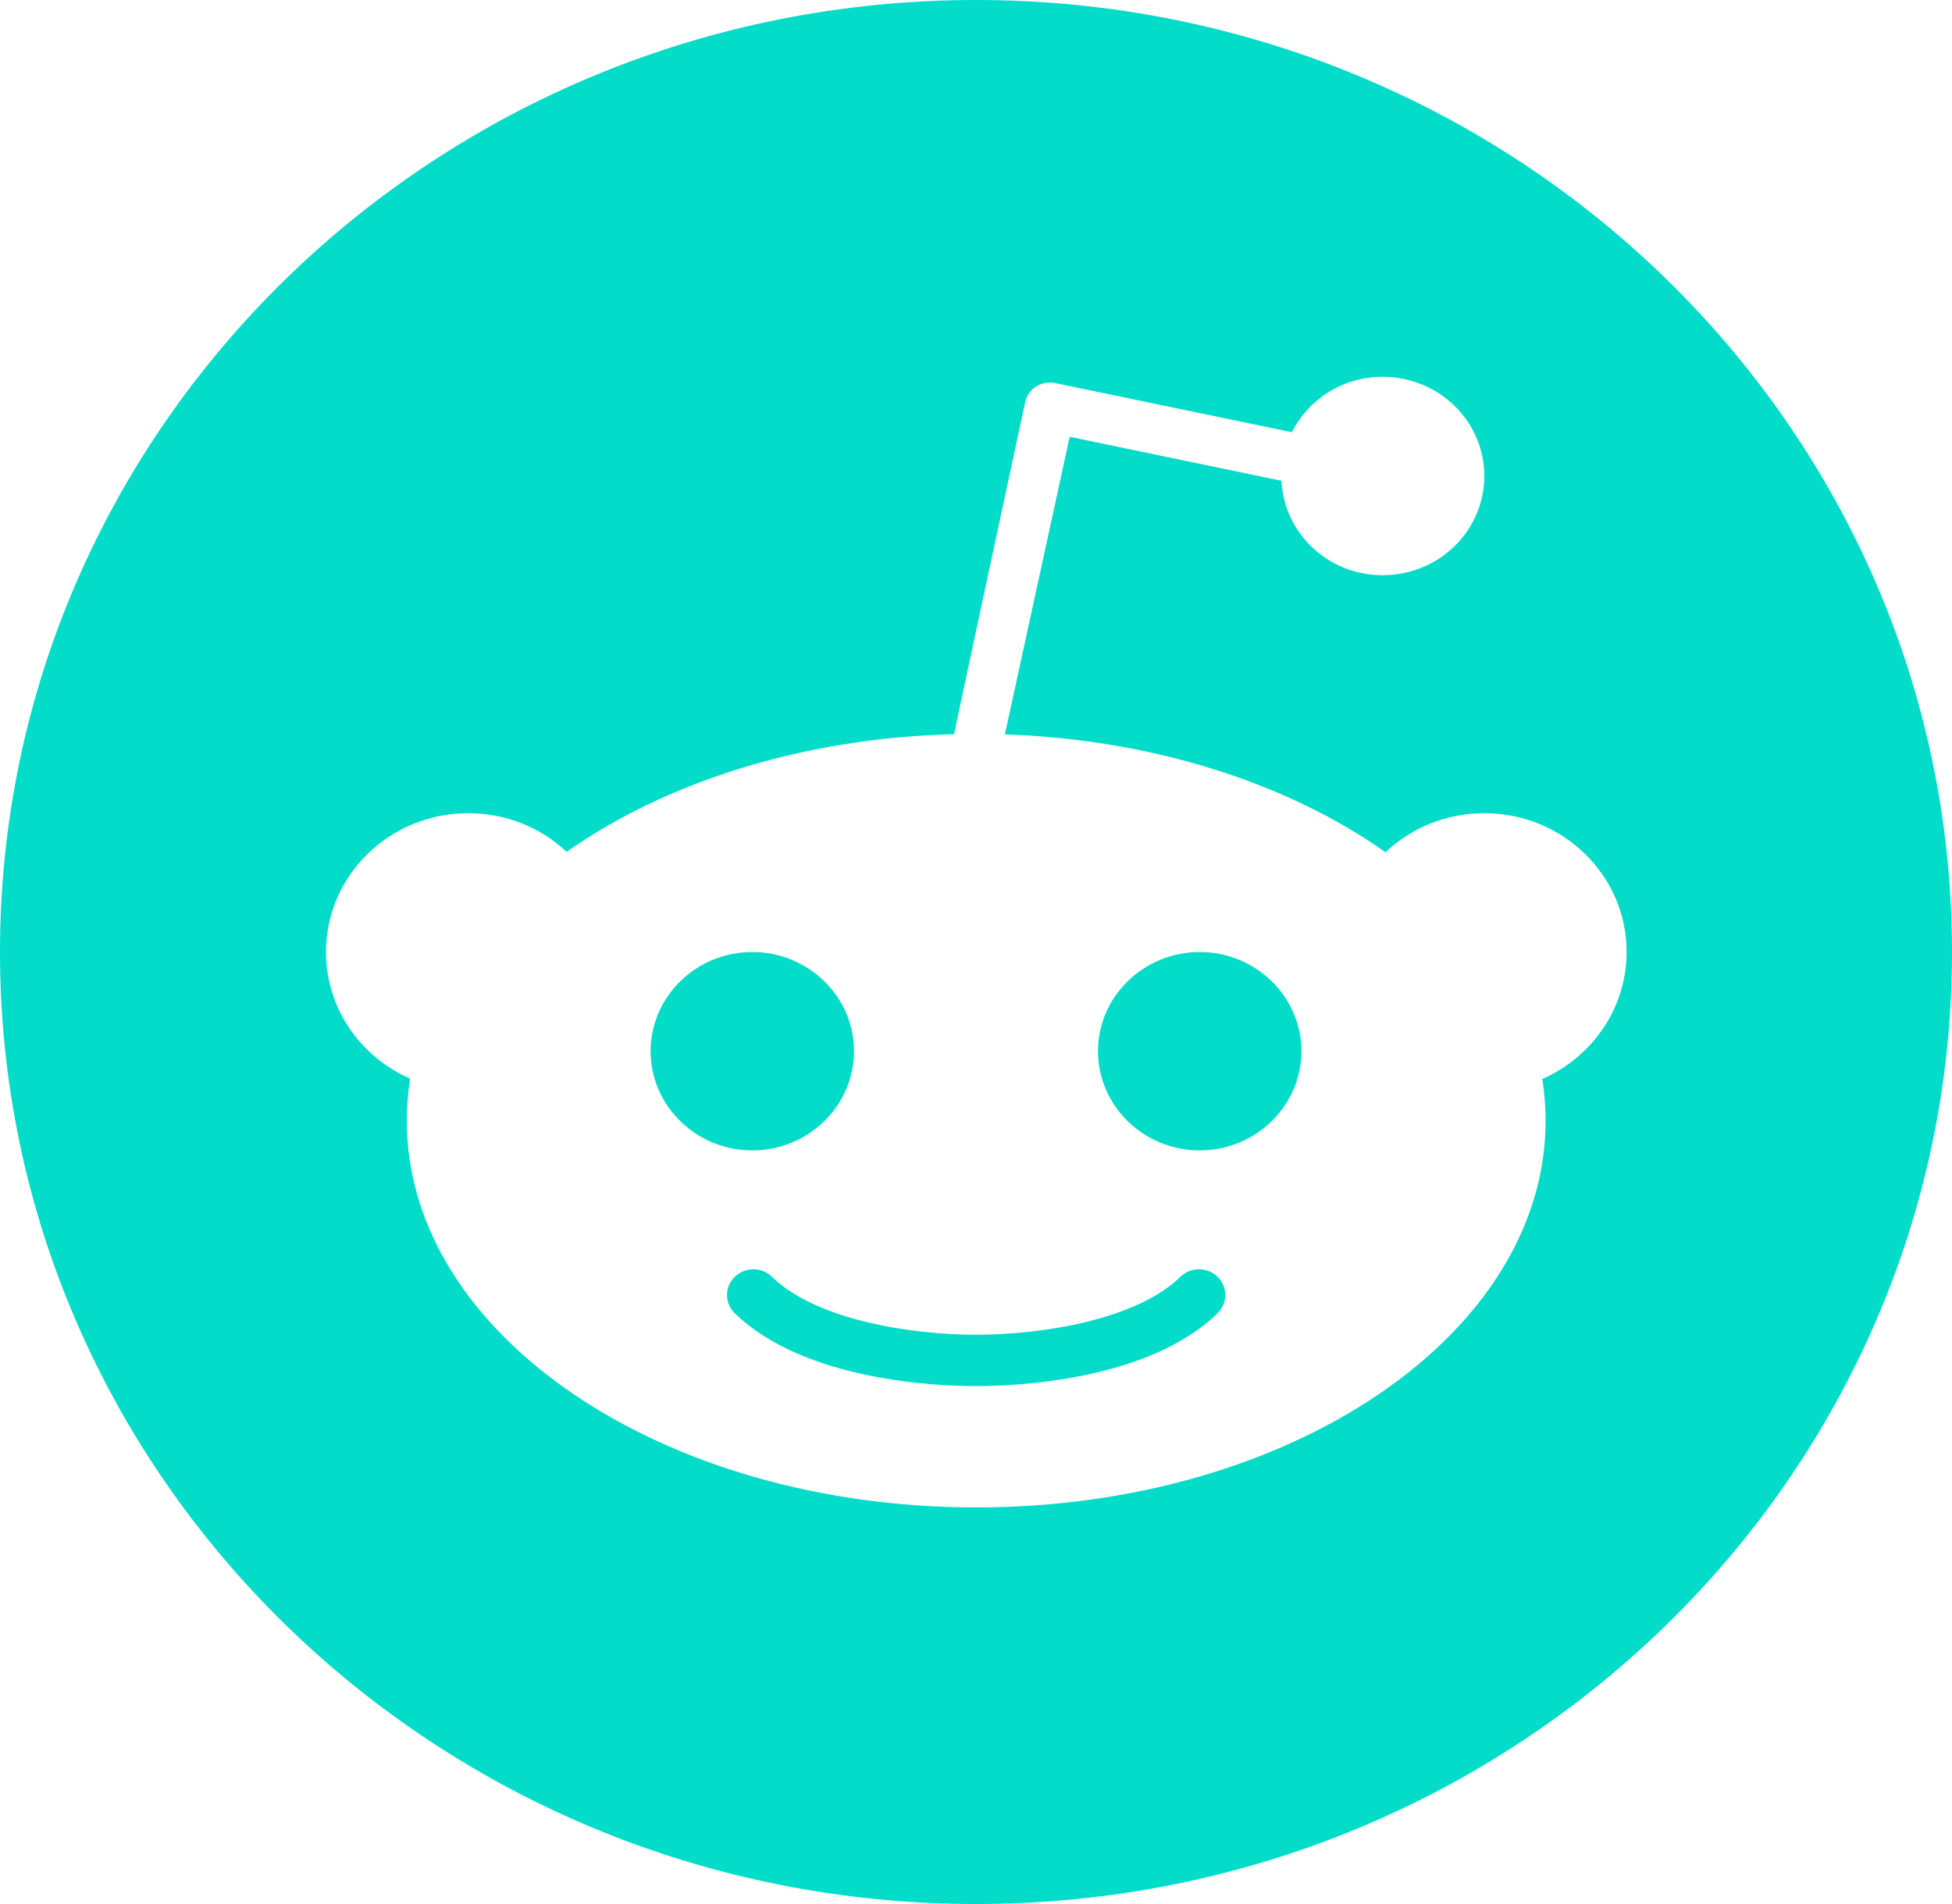 <svg width="41" height="40" xmlns="http://www.w3.org/2000/svg" xmlns:xlink="http://www.w3.org/1999/xlink" xml:space="preserve" overflow="hidden"><g transform="translate(-398 -221)"><path d="M24.188 26.824C23.292 27.72 21.372 28.04 20.004 28.04 18.632 28.04 16.716 27.72 15.82 26.824 15.611 26.613 15.27 26.612 15.059 26.821 15.058 26.822 15.057 26.823 15.056 26.824 14.845 27.033 14.844 27.374 15.053 27.585 15.054 27.586 15.055 27.587 15.056 27.588 16.476 29.008 19.204 29.12 20.004 29.12 20.804 29.12 23.528 29.008 24.952 27.588 25.16 27.376 25.16 27.036 24.952 26.824 24.743 26.613 24.402 26.612 24.191 26.821 24.19 26.822 24.189 26.823 24.188 26.824ZM17.5 22.084C17.5 20.936 16.564 20 15.416 20 14.268 20 13.332 20.936 13.332 22.084 13.332 23.232 14.268 24.168 15.416 24.168 16.564 24.168 17.5 23.232 17.5 22.084Z" fill="#03DCC8" transform="matrix(1.025 0 0 1 398 221)"/><path d="M20 0C8.956 0 0 8.956 0 20 0 31.044 8.956 40 20 40 31.044 40 40 31.044 40 20 40 8.956 31.044 0 20 0ZM31.604 22.668C31.648 22.956 31.672 23.248 31.672 23.544 31.672 28.032 26.448 31.668 20.004 31.668 13.56 31.668 8.336 28.032 8.336 23.544 8.336 23.244 8.36 22.948 8.404 22.66 7.388 22.204 6.68 21.184 6.68 20 6.68 18.392 7.984 17.084 9.596 17.084 10.38 17.084 11.088 17.392 11.612 17.896 13.636 16.436 16.436 15.504 19.552 15.424 19.552 15.384 21.008 8.448 21.008 8.448 21.036 8.313 21.116 8.195 21.232 8.12 21.348 8.044 21.488 8.02 21.624 8.048L26.472 9.08C26.812 8.392 27.512 7.916 28.332 7.916 29.484 7.916 30.416 8.848 30.416 10 30.416 11.152 29.484 12.084 28.332 12.084 27.216 12.084 26.312 11.204 26.26 10.1L21.92 9.176 20.592 15.428C23.652 15.536 26.4 16.464 28.392 17.904 28.916 17.396 29.628 17.084 30.416 17.084 32.028 17.084 33.332 18.388 33.332 20 33.332 21.192 32.616 22.212 31.604 22.668Z" fill="#03DCC8" transform="matrix(1.025 0 0 1 398 221)"/><path d="M24.584 20C23.436 20 22.5 20.936 22.5 22.084 22.5 23.232 23.436 24.168 24.584 24.168 25.732 24.168 26.668 23.232 26.668 22.084 26.668 20.936 25.732 20 24.584 20Z" fill="#03DCC8" transform="matrix(1.025 0 0 1 398 221)"/></g></svg>